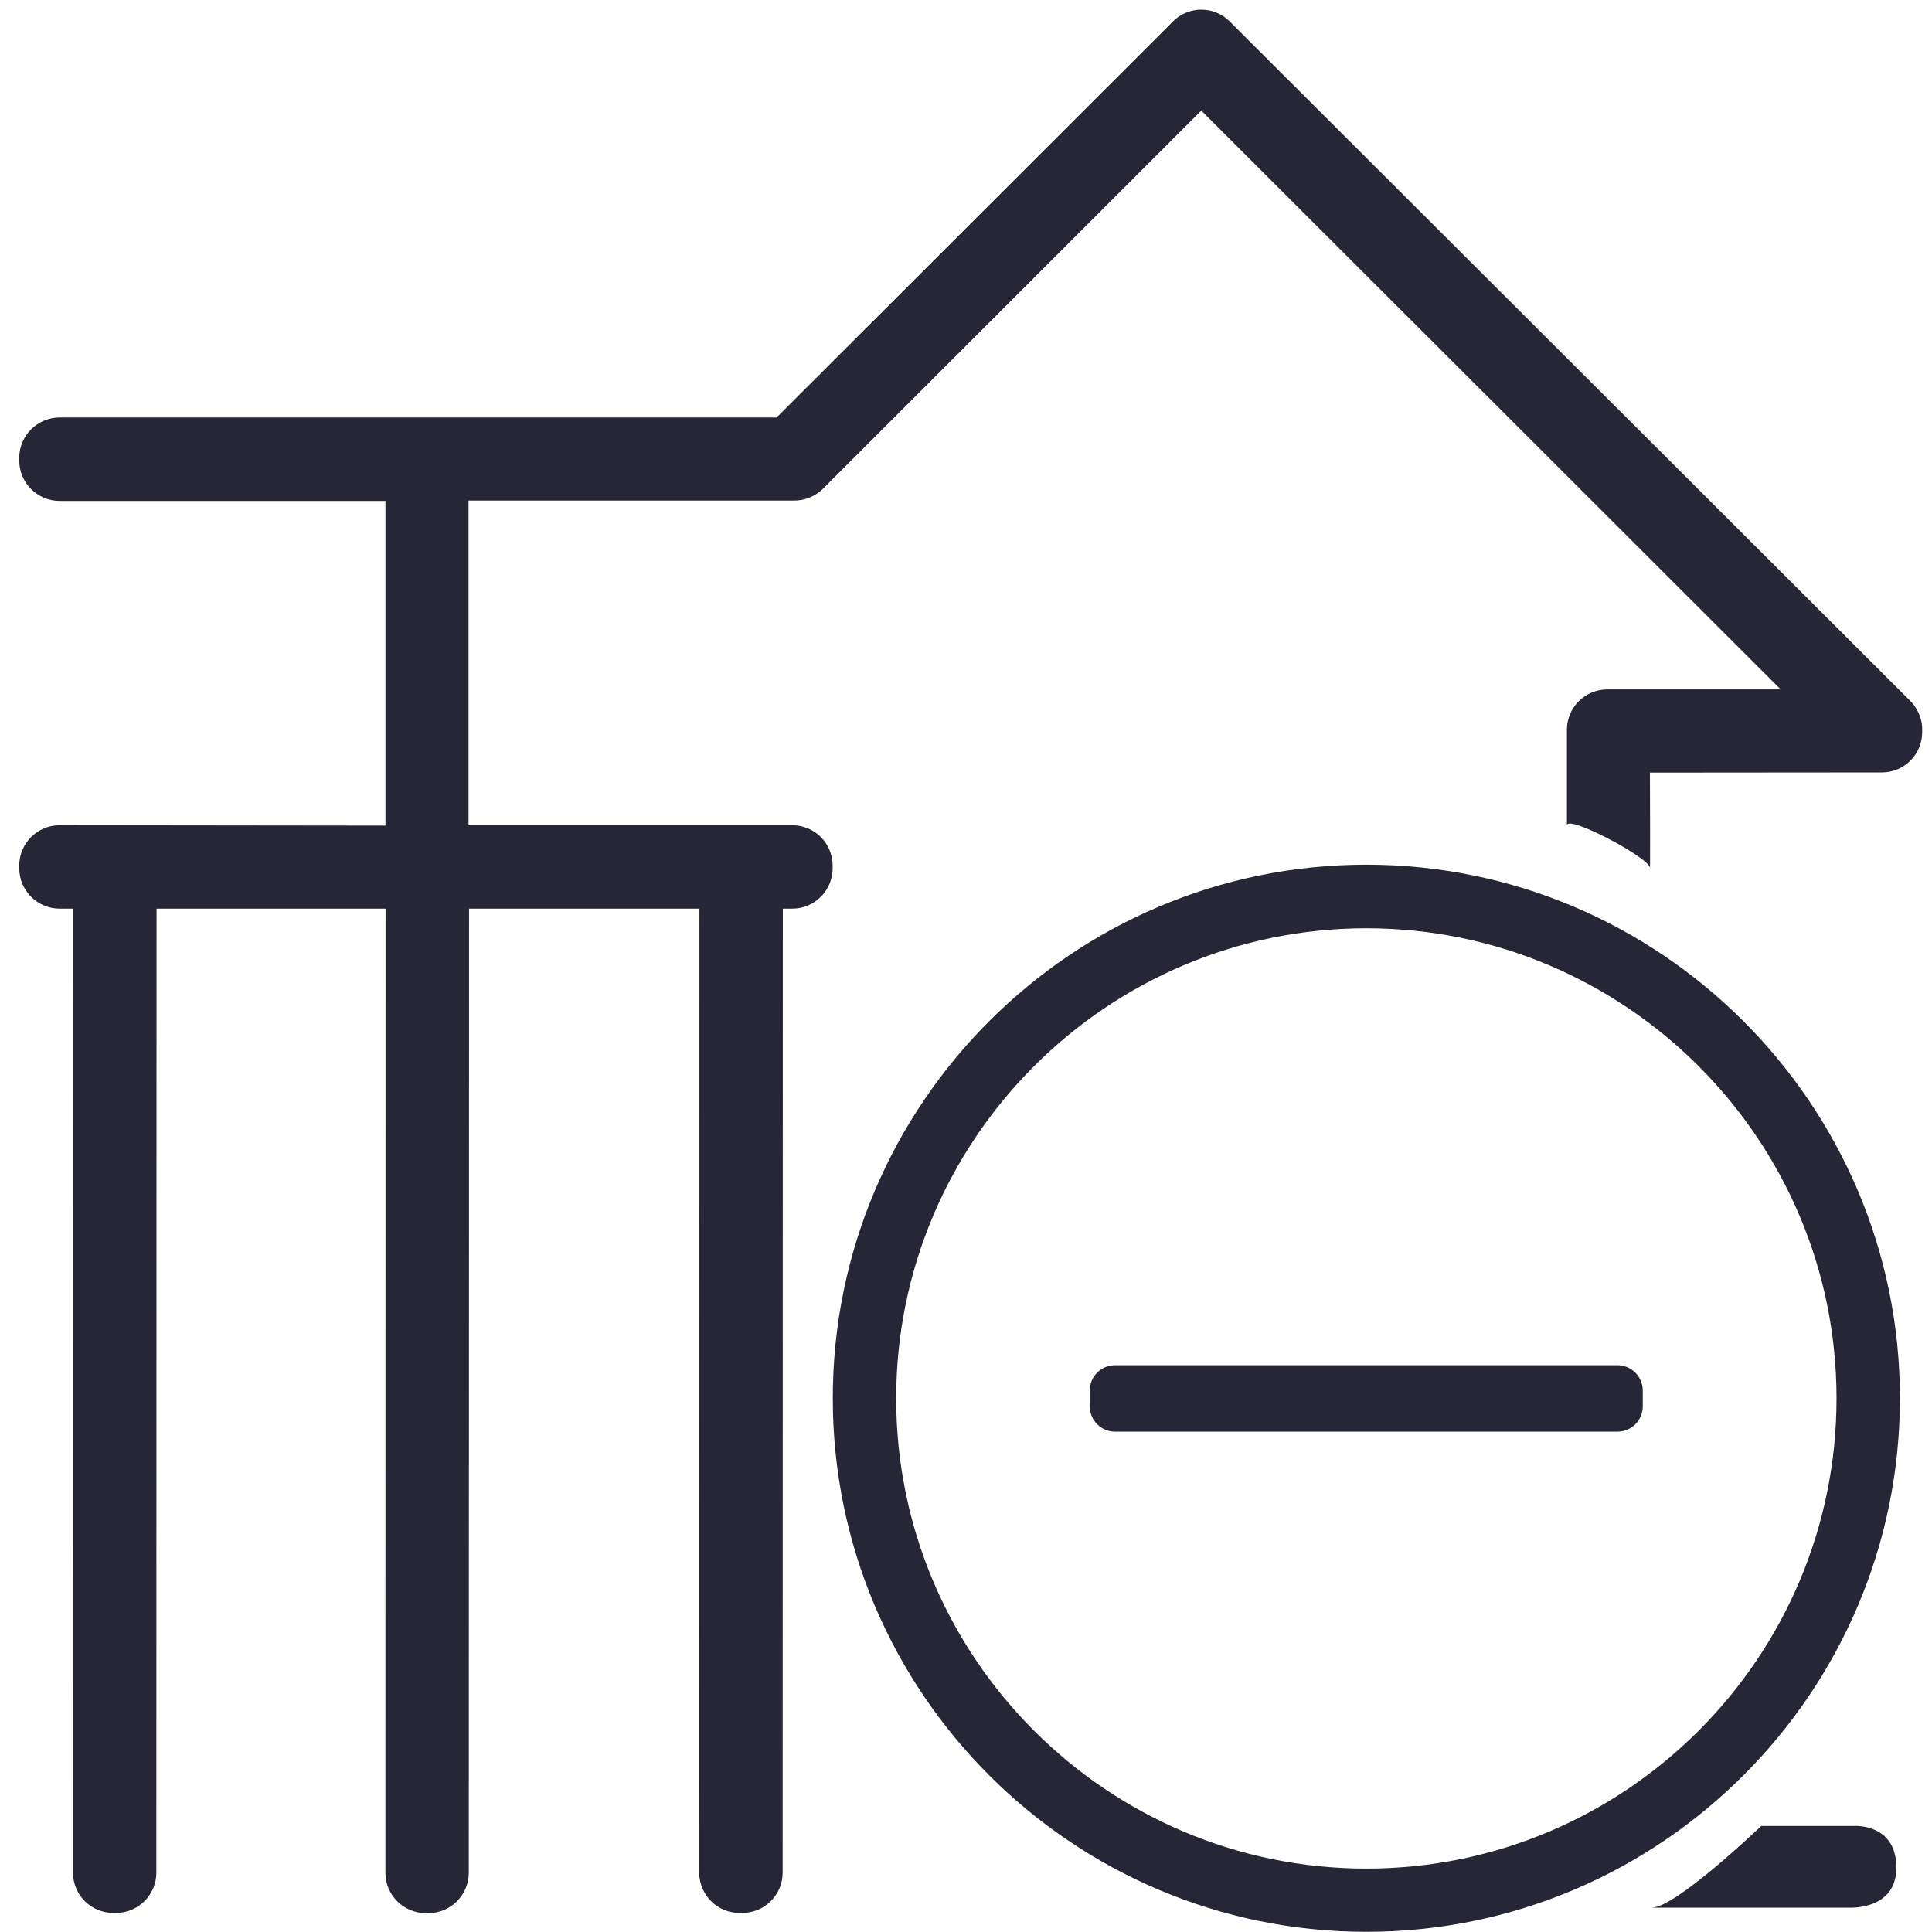 <svg xmlns="http://www.w3.org/2000/svg" viewBox="0 0 1024 1024" version="1.1"><path d="M997.5 409.4c11.8 0 21.3-9.6 21.3-21.4l0-1.4c0-6.3-2.8-11.9-7.1-15.9L651.8 11.4c-8.3-8.37-21.8-8.37-30.2 0l-1 1c-0 0-0.1 0.2-0.1 0.18L411.6 221.3 31.6 221.3c-11.8 0-21.4 9.6-21.4 21.4l0 1.4c0 11.8 9.6 21.4 21.4 21.4l172.7 0-0 172.1L31.6 437.4c-11.8 0-21.4 9.6-21.4 21.4l0 1.4c0 11.8 9.6 21.4 21.4 21.4l7.2 0-0.1 511c0 11.8 9.6 21.3 21.37 21.3l1.4 0c11.8 0 21.4-9.6 21.4-21.3l0.1-511 121.4 0-0.1 511c0 11.8 9.6 21.4 21.4 21.4l1.4 0c11.8 0 21.4-9.6 21.4-21.4l0.15-511 122.1 0-0.1 511c0 11.8 9.6 21.3 21.4 21.3l1.4 0c11.8 0 21.4-9.6 21.4-21.3l0.1-511 5 0c11.8 0 21.4-9.6 21.4-21.4l0-1.4c0-11.85-9.6-21.4-21.4-21.4L248.34 437.4l0-172.1 171.1 0c0.3 0 0.6-0 0.8-0 5.7 0.2 11.5-1.9 15.9-6.2L636.7 58.6l307.1 306.8-91.9-0c-11.8 0-21.4 9.6-21.4 21.4l0 1.4c0 0.1 0 0.2 0 0.3 0 0-0 55-0 49 0-6 43.9 17.2 44 22.5 0.2 5.3 0-50.5 0-50.5L997.5 409.4z" fill="#272636" p-id="2281"></path><path d="M979.8 1011.1c0 0-117.1 0-104.3 0 12.8 0 58-43.3 58-43.3l48.9 0c0 0 22.4-1.7 22.7 21.6C1005.5 1012.8 979.8 1011.1 979.8 1011.1z" fill="#272636" p-id="2282"></path><path d="M724.2 458.3c-156 0-282.8 126.9-282.8 282.8 0 156 126.9 282.8 282.8 282.8 155.9 0 282.8-126.9 282.8-282.8C1007 585.2 880.1 458.3 724.2 458.3zM724.2 990.4c-137.4 0-249.2-111.8-249.2-249.2 0-137.4 111.85-249.2 249.2-249.2s249.2 111.8 249.2 249.2C973.4 878.6 861.6 990.4 724.2 990.4zM857.3 723.6 591 723.6c-7.4 0-13.4 6-13.4 13.4l0 8.4c0 7.4 6 13.4 13.4 13.4l266.3 0c7.4 0 13.4-6 13.4-13.4l0-8.4C870.7 729.68 864.7 723.6 857.3 723.6z" fill="#272636" p-id="2283"></path></svg>